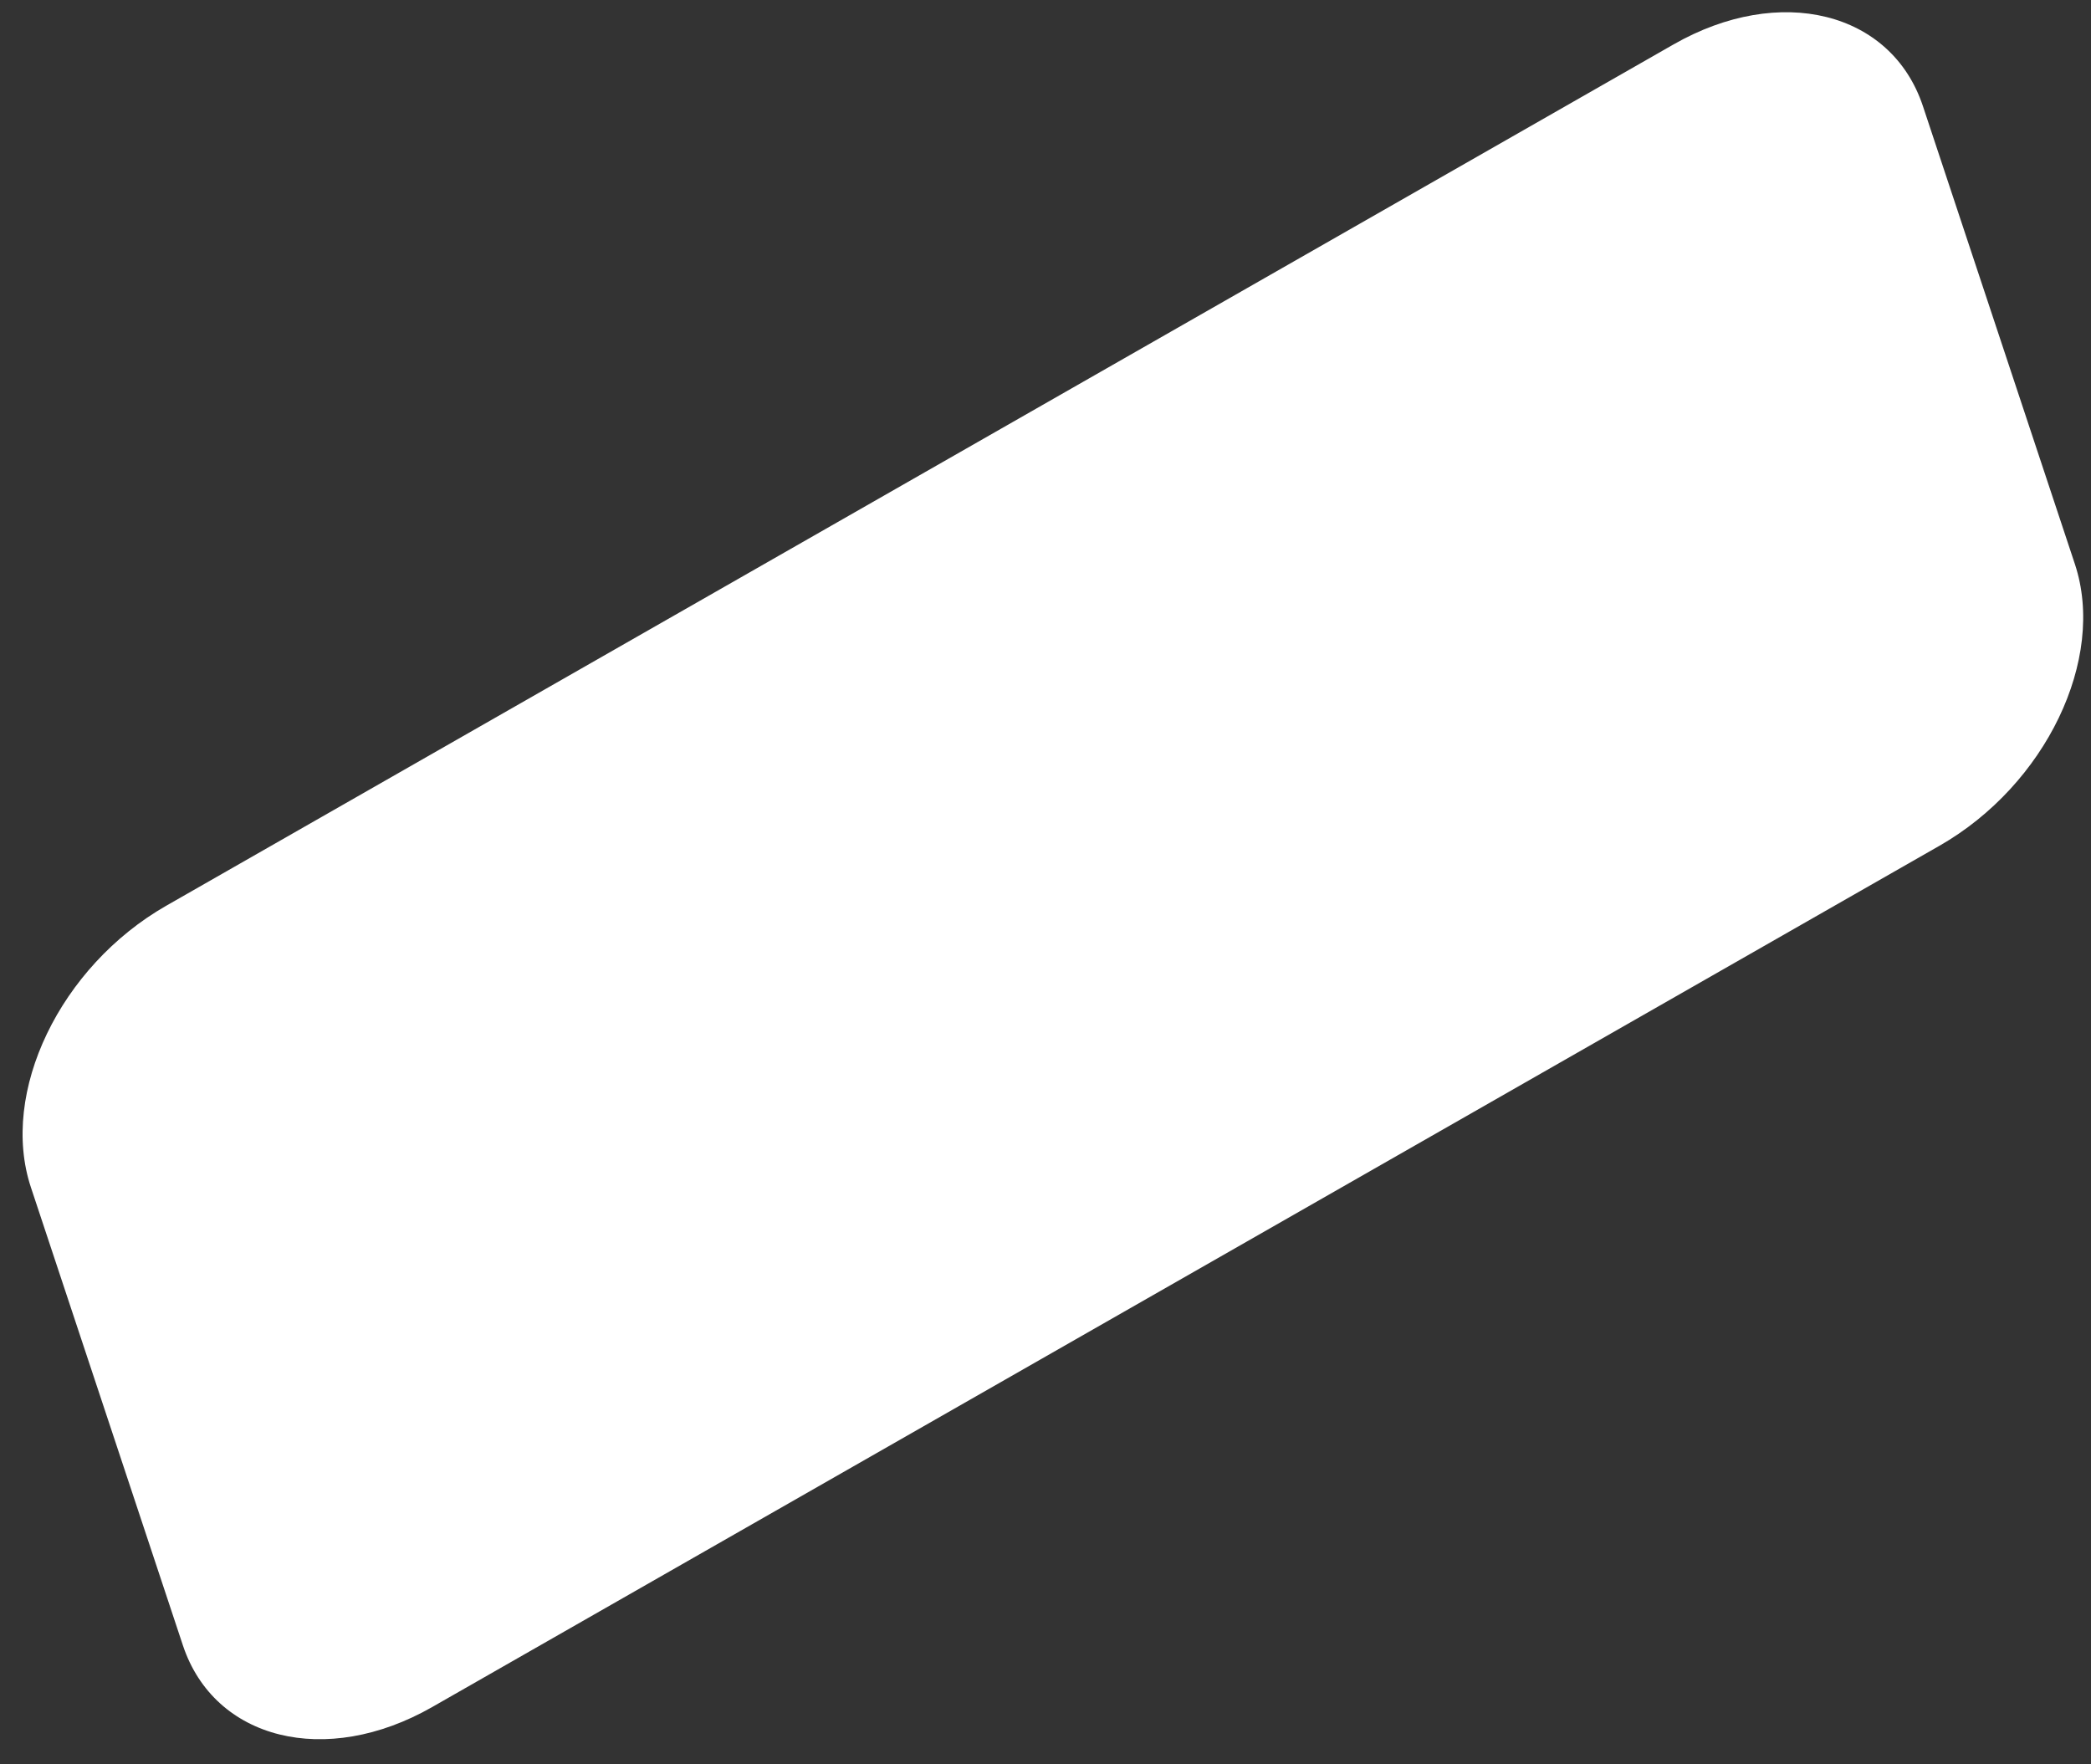 <svg width="64" height="54" viewBox="0 0 64 54" fill="none" xmlns="http://www.w3.org/2000/svg">
<rect x="0" y="0" width="64" height="54" fill="#333333" stroke="none"/>
<path d="M51.222 1.36L5.091 27.72C1.838 29.579 -0.018 33.438 0.946 36.341L5.597 50.356C6.56 53.258 9.977 54.105 13.23 52.246L59.362 25.886C62.614 24.028 64.47 20.168 63.507 17.265L58.856 3.25C57.892 0.348 54.475 -0.499 51.222 1.36Z" fill="white"/>
</svg>
